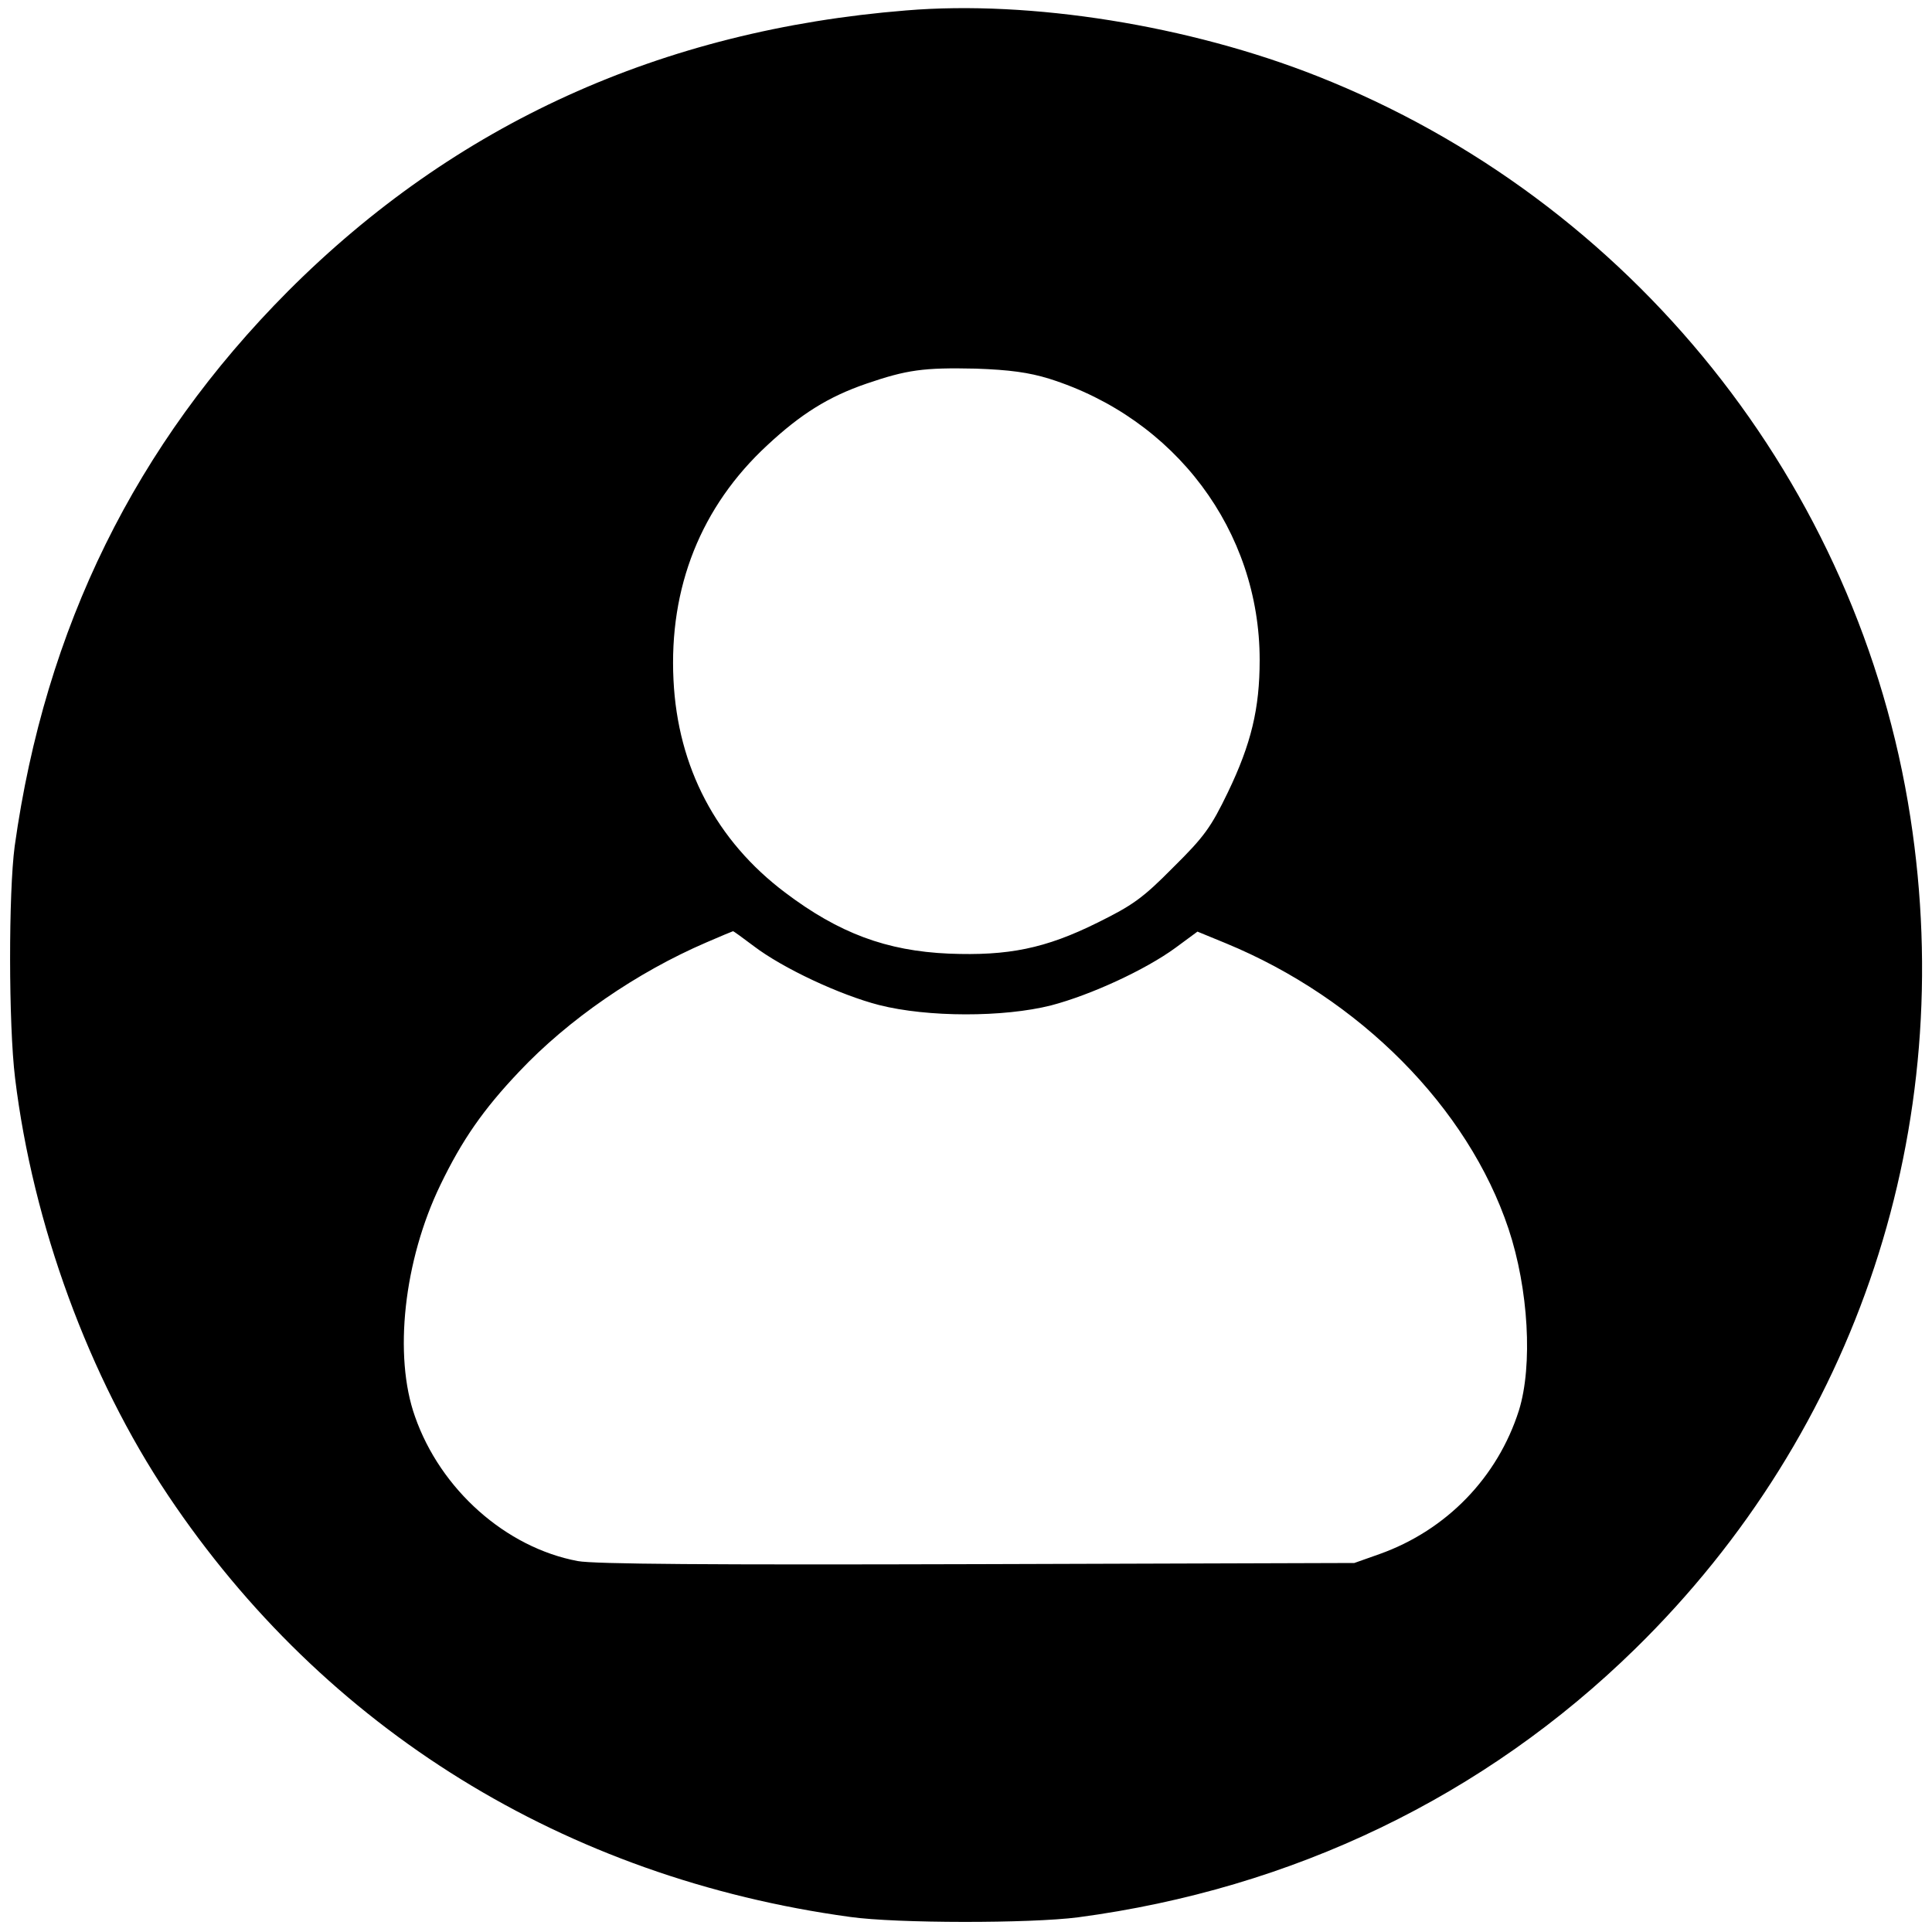 <?xml version="1.0" standalone="no"?>
<!DOCTYPE svg PUBLIC "-//W3C//DTD SVG 20010904//EN"
 "http://www.w3.org/TR/2001/REC-SVG-20010904/DTD/svg10.dtd">
<svg version="1.0" xmlns="http://www.w3.org/2000/svg"
 width="30" height="30" viewBox="0 0 500 500"
 preserveAspectRatio="xMidYMid meet">

<g transform="translate(0,500) scale(0.1,-0.1)"
fill="#000000" stroke="none">
<path d="M2345 4973 c-634 -51 -1168 -294 -1600 -727 -394 -396 -628 -870
-707 -1436 -16 -120 -16 -461 1 -600 46 -378 191 -774 396 -1080 405 -605
1027 -990 1765 -1091 121 -17 466 -17 590 -1 556 74 1052 313 1442 695 576
564 836 1351 712 2152 -133 862 -722 1597 -1535 1918 -331 131 -741 197 -1064
170z m370 -953 c327 -103 545 -394 545 -728 0 -126 -22 -217 -82 -342 -44 -91
-61 -115 -142 -195 -79 -80 -105 -98 -196 -143 -135 -67 -231 -86 -384 -80
-162 7 -285 53 -424 158 -178 134 -278 324 -289 550 -12 240 71 449 243 608
86 80 157 125 256 159 105 36 148 42 283 39 88 -3 138 -10 190 -26z m-765
-1468 c76 -58 224 -127 325 -153 126 -32 322 -32 445 -1 103 27 244 92 322
149 l57 42 73 -30 c347 -143 627 -425 732 -739 52 -156 63 -354 27 -470 -55
-173 -187 -310 -361 -372 l-65 -23 -975 -3 c-694 -2 -992 0 -1035 8 -186 35
-355 185 -421 374 -56 157 -29 404 66 600 56 116 111 195 203 292 128 136 306
258 485 335 37 16 68 29 69 29 2 0 25 -17 53 -38z"/>
</g>
</svg>

